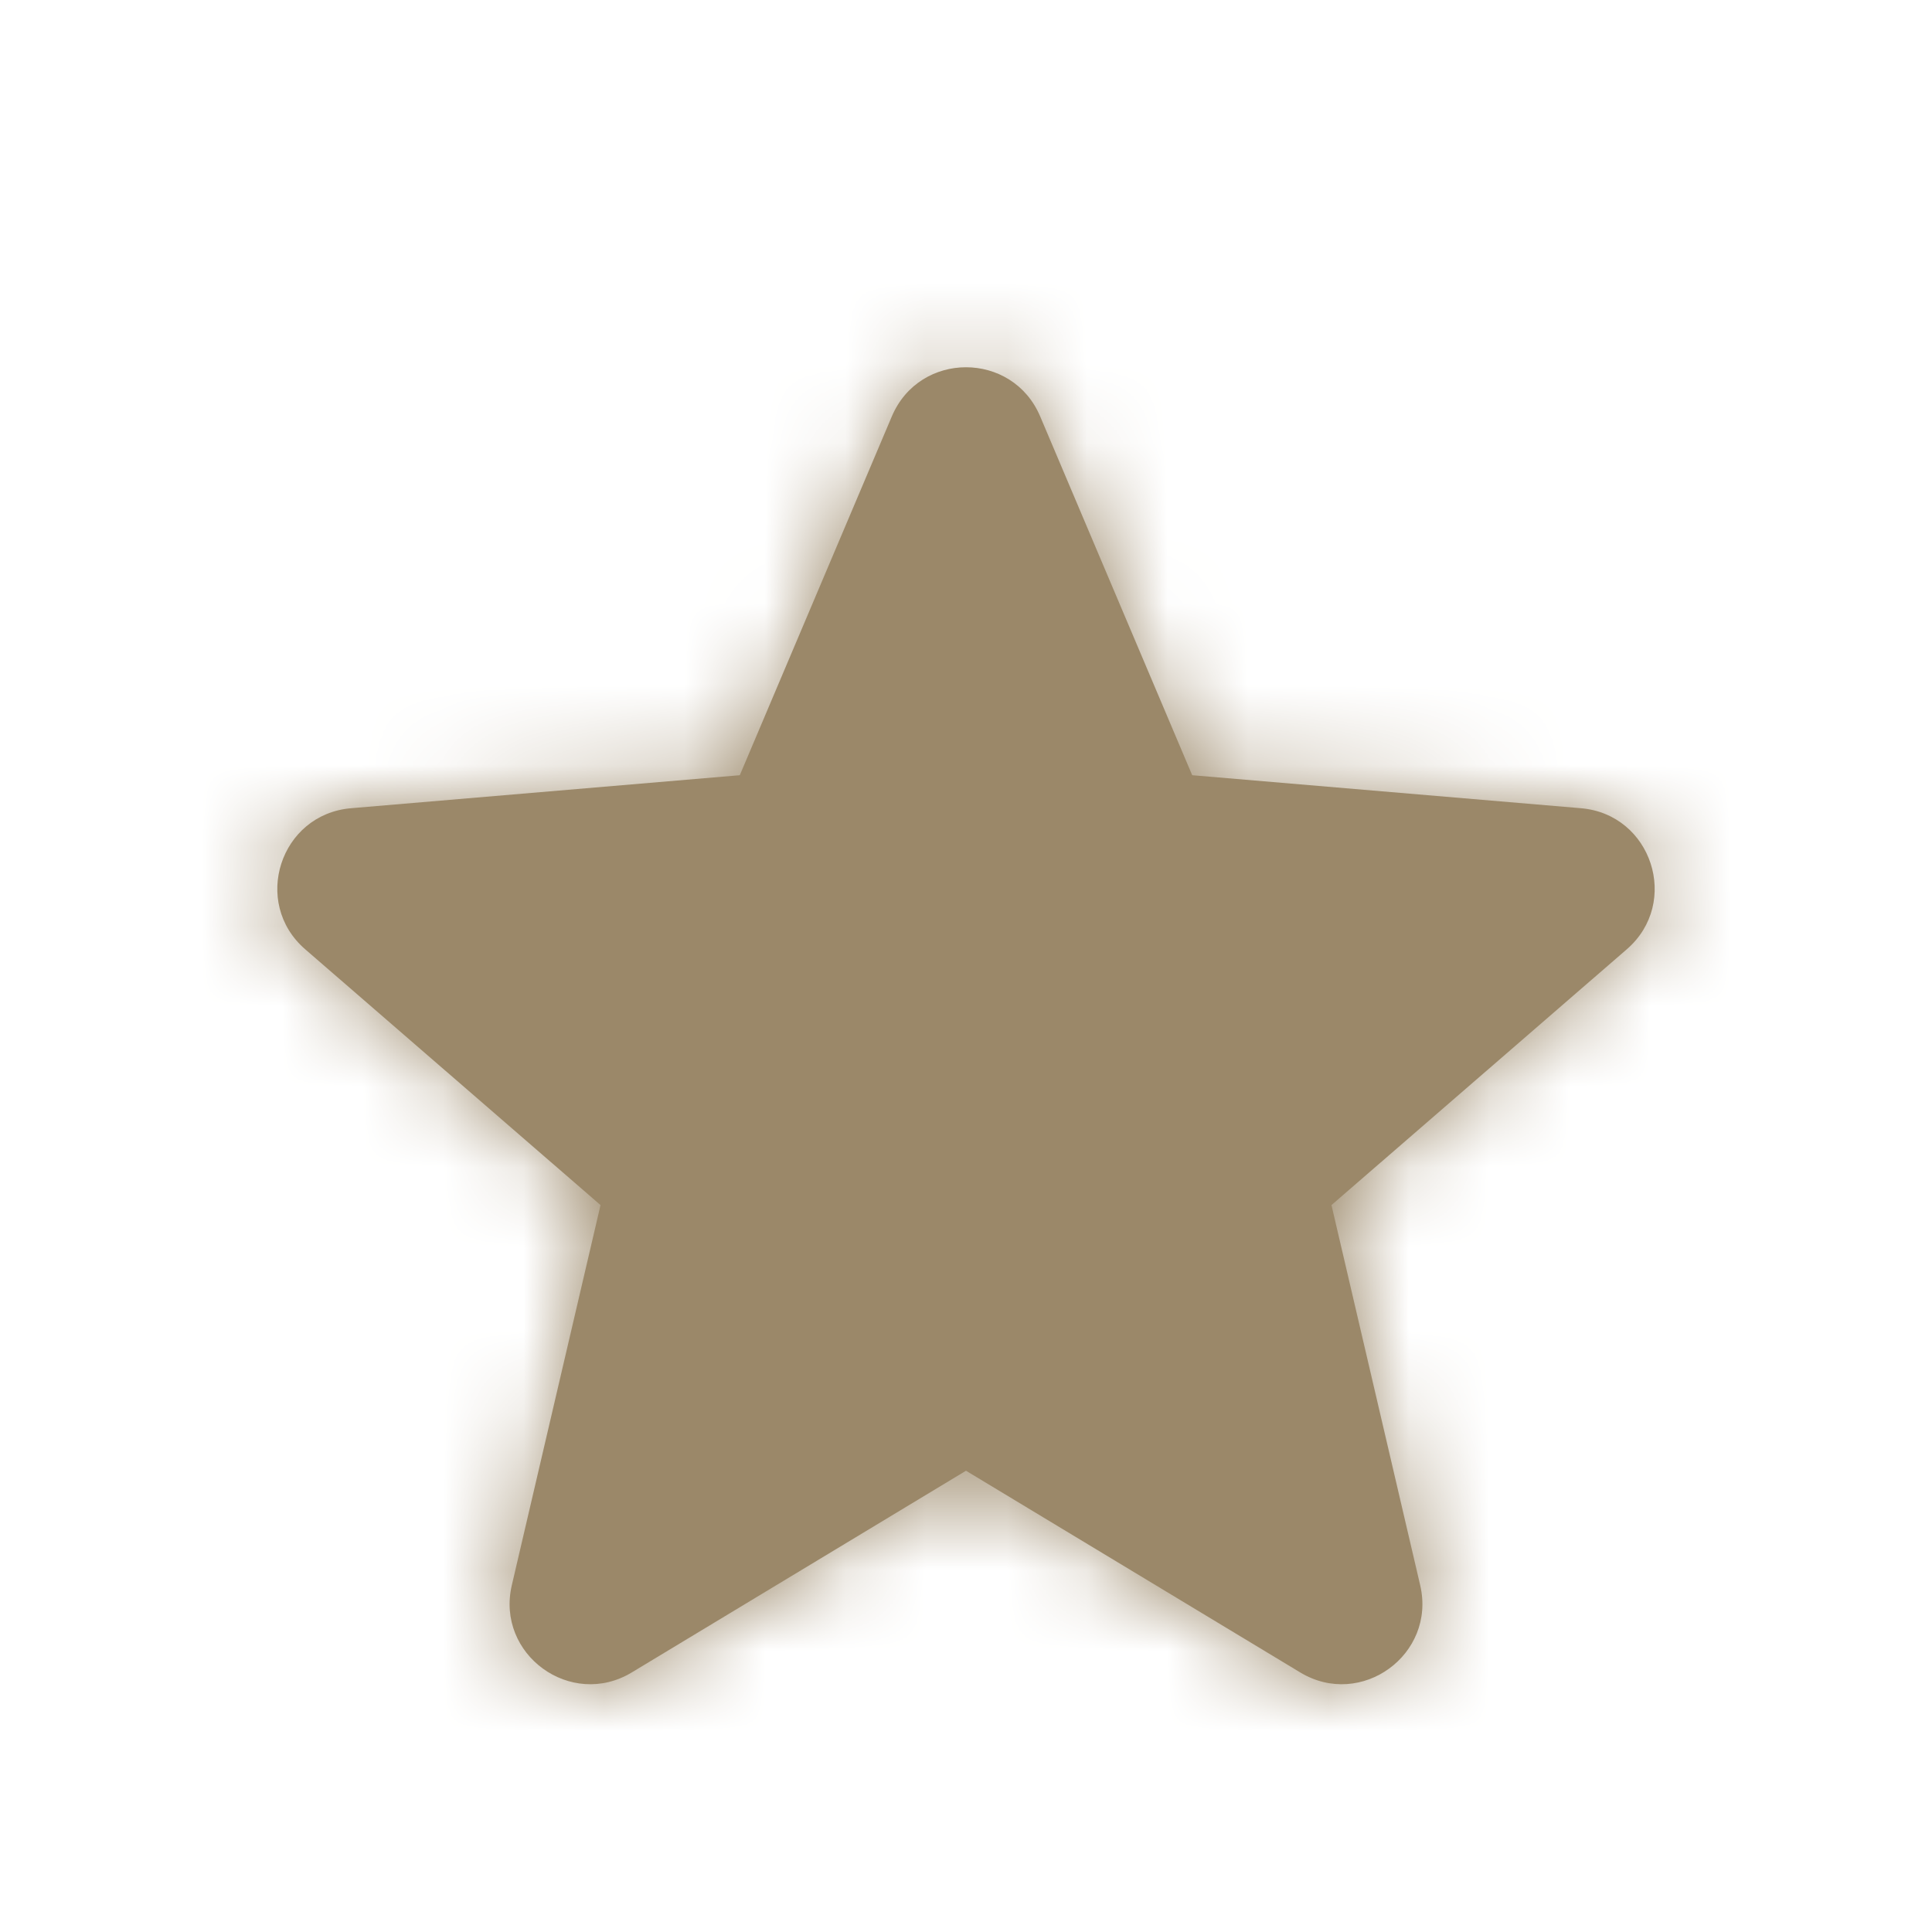 <svg width="24" height="24" viewBox="0 0 24 24" fill="none" xmlns="http://www.w3.org/2000/svg">
<path fill-rule="evenodd" clip-rule="evenodd" d="M12 18.27L16.151 20.775C16.908 21.233 17.843 20.553 17.642 19.692L16.54 14.97L20.209 11.792C20.877 11.213 20.52 10.114 19.638 10.04L14.81 9.63L12.921 5.172C12.576 4.359 11.424 4.359 11.079 5.172L9.19 9.63L4.362 10.04C3.48 10.114 3.123 11.213 3.791 11.792L7.46 14.97L6.358 19.692C6.157 20.553 7.092 21.233 7.849 20.775L12 18.27Z" fill="#9B8869"/>
<mask id="mask0" mask-type="alpha" maskUnits="userSpaceOnUse" x="3" y="4" width="18" height="17">
<path fill-rule="evenodd" clip-rule="evenodd" d="M12 18.27L16.151 20.775C16.908 21.233 17.843 20.553 17.642 19.692L16.54 14.97L20.209 11.792C20.877 11.213 20.52 10.114 19.638 10.04L14.81 9.63L12.921 5.172C12.576 4.359 11.424 4.359 11.079 5.172L9.19 9.63L4.362 10.04C3.48 10.114 3.123 11.213 3.791 11.792L7.46 14.97L6.358 19.692C6.157 20.553 7.092 21.233 7.849 20.775L12 18.27Z" fill="white"/>
</mask>
<g mask="url(#mask0)">
<rect width="24" height="24" fill="#9B8869"/>
</g>
</svg>
